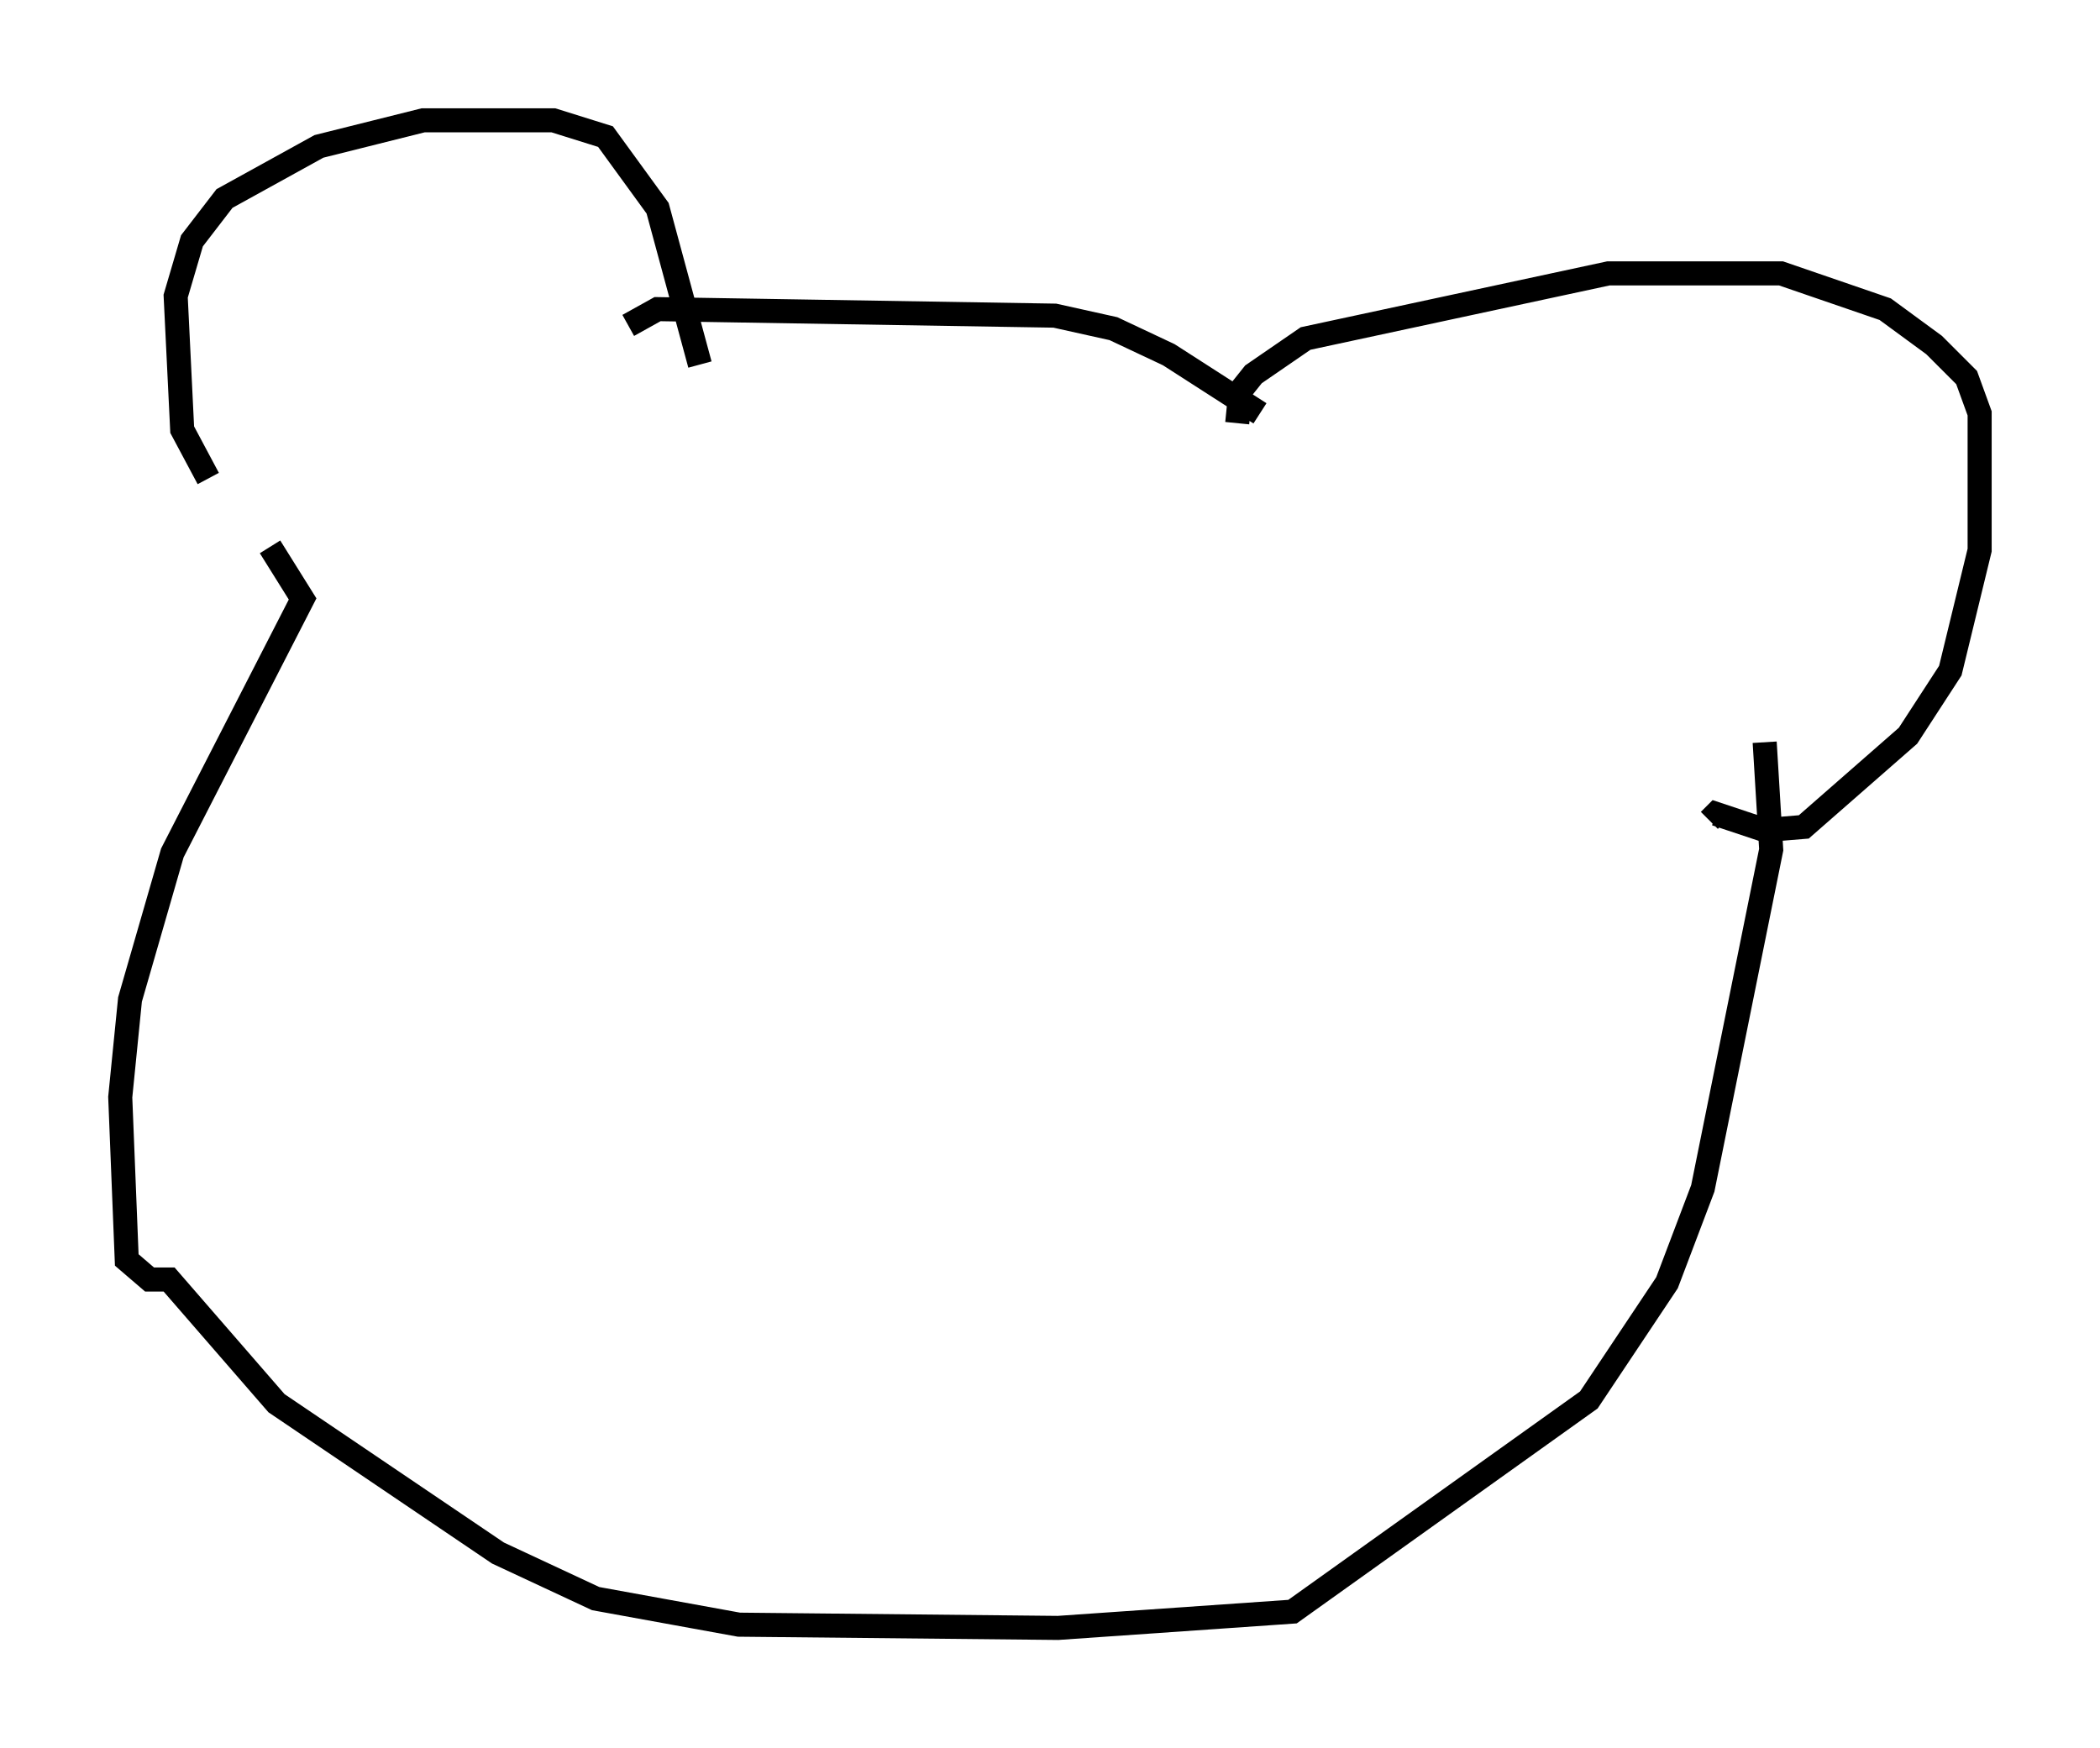 <?xml version="1.0" encoding="utf-8" ?>
<svg baseProfile="full" height="72.652" version="1.1" width="87.266" xmlns="http://www.w3.org/2000/svg" xmlns:ev="http://www.w3.org/2001/xml-events" xmlns:xlink="http://www.w3.org/1999/xlink"><defs /><rect fill="white" height="72.652" width="87.266" x="0" y="0" /><path d="M10.954, 21.644 m-2.3, -1.759 l-1.083, -2.03 -0.271, -5.548 l0.677, -2.3 1.353, -1.759 l3.924, -2.165 4.33, -1.083 l5.413, 0.0 2.165, 0.677 l2.165, 2.977 1.759, 6.495 m22.327, 2.436 l0.135, -1.353 0.541, -0.677 l2.165, -1.488 12.584, -2.706 l7.172, 0.0 4.33, 1.488 l2.03, 1.488 1.353, 1.353 l0.541, 1.488 0.0, 5.683 l-1.218, 5.007 -1.759, 2.706 l-4.33, 3.789 -1.624, 0.135 l-2.03, -0.677 -0.271, 0.271 m-18.674, -16.915 l-3.789, -2.436 -2.3, -1.083 l-2.436, -0.541 -16.509, -0.271 l-1.218, 0.677 m-14.885, 9.202 l1.353, 2.165 -5.413, 10.555 l-1.759, 6.089 -0.406, 4.059 l0.271, 6.766 0.947, 0.812 l0.812, 0.0 4.465, 5.142 l9.202, 6.225 4.059, 1.894 l5.954, 1.083 13.261, 0.135 l9.743, -0.677 12.314, -8.796 l3.248, -4.871 1.488, -3.924 l2.842, -14.073 -0.271, -4.465 " fill="none" stroke="black" stroke-width="1" /></svg>